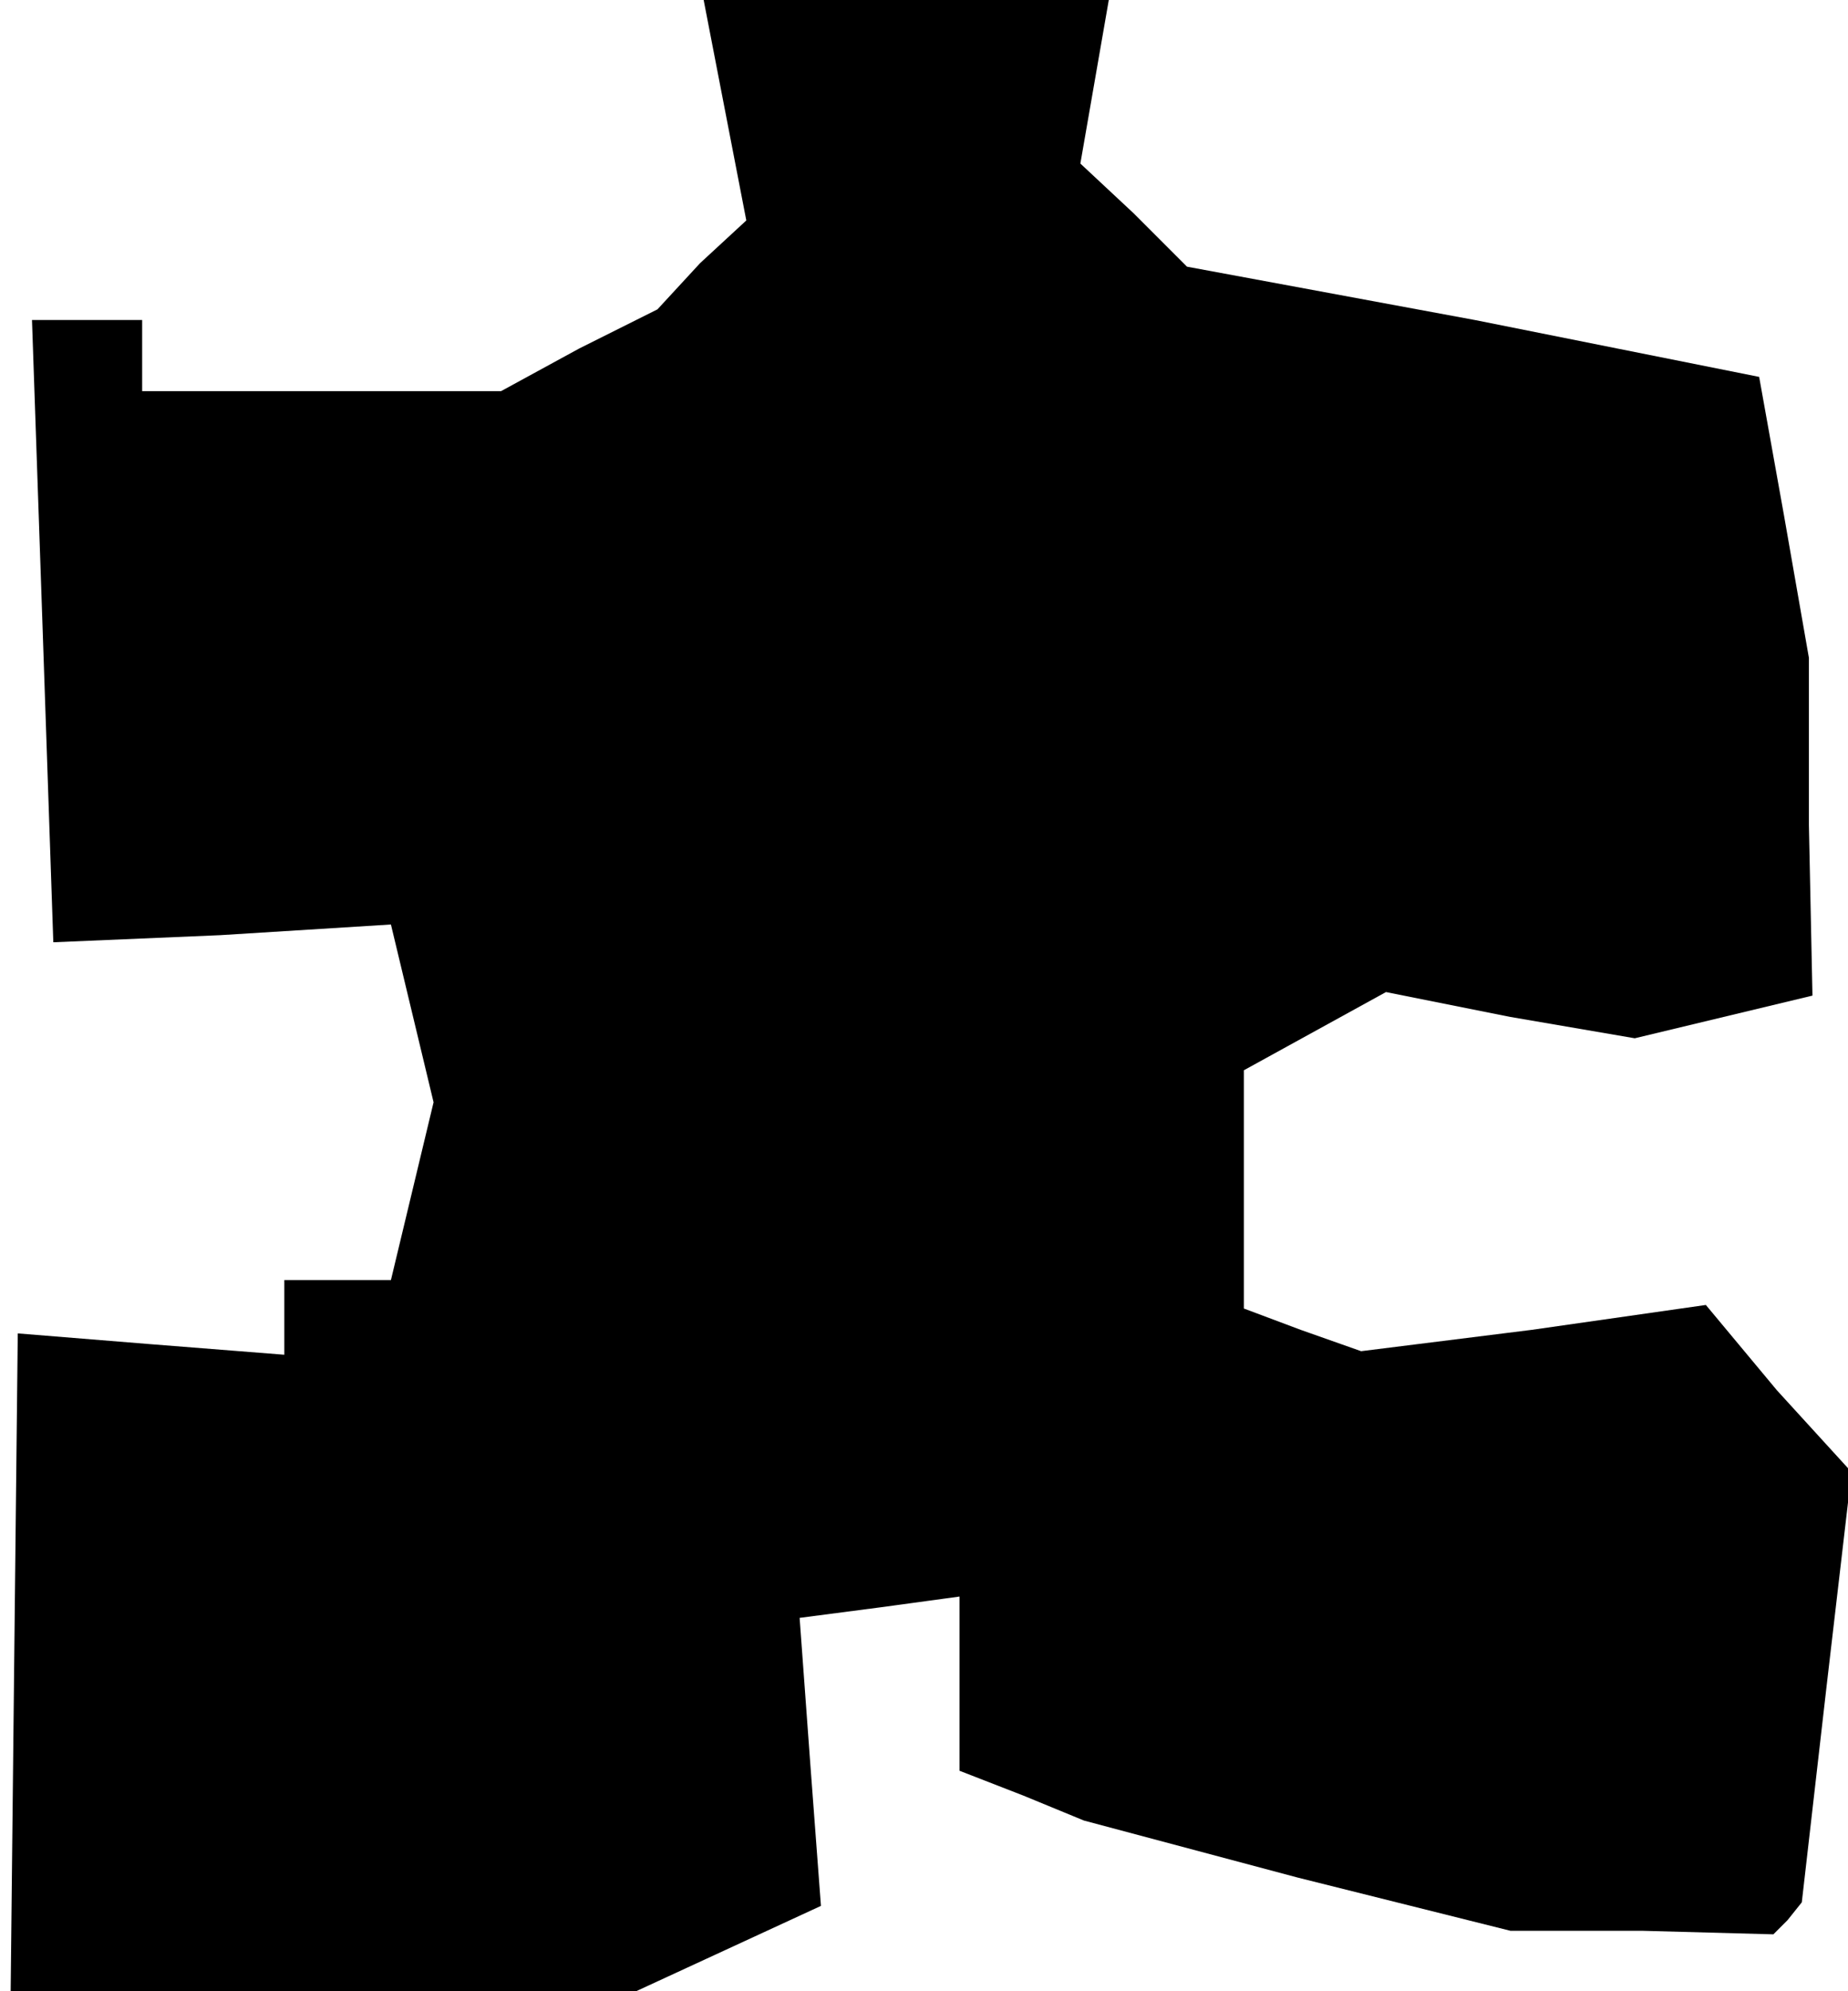 <?xml version="1.0" standalone="no"?>
<!DOCTYPE svg PUBLIC "-//W3C//DTD SVG 20010904//EN"
 "http://www.w3.org/TR/2001/REC-SVG-20010904/DTD/svg10.dtd">
<svg version="1.0" xmlns="http://www.w3.org/2000/svg"
 width="52pt" height="56pt" viewBox="0 0 52 56"
 preserveAspectRatio="xMidYMid meet">
<g transform="translate(0,56) scale(0.1,-0.1)"
fill="#000000" stroke="none">
<path d="M204 529 l6 -31 -13 -12 -12 -13 -22 -11 -22 -12 -50 0 -51 0 0 10 0
10 -15 0 -16 0 3 -87 3 -88 47 2 48 3 6 -25 6 -25 -6 -25 -6 -25 -15 0 -15 0
0 -10 0 -11 -38 3 -37 3 -1 -92 -1 -93 88 0 88 0 26 12 26 12 -3 40 -3 41 23
3 22 3 0 -24 0 -25 18 -7 17 -7 60 -16 60 -15 37 0 37 -1 4 4 4 5 7 61 7 60
-21 23 -20 24 -49 -7 -48 -6 -17 6 -16 6 0 34 0 33 20 11 20 11 35 -7 35 -6
25 6 25 6 -1 48 0 47 -7 40 -7 39 -80 16 -81 15 -15 15 -15 14 4 23 4 23 -57
0 -57 0 6 -31z"/>
</g>
</svg>
